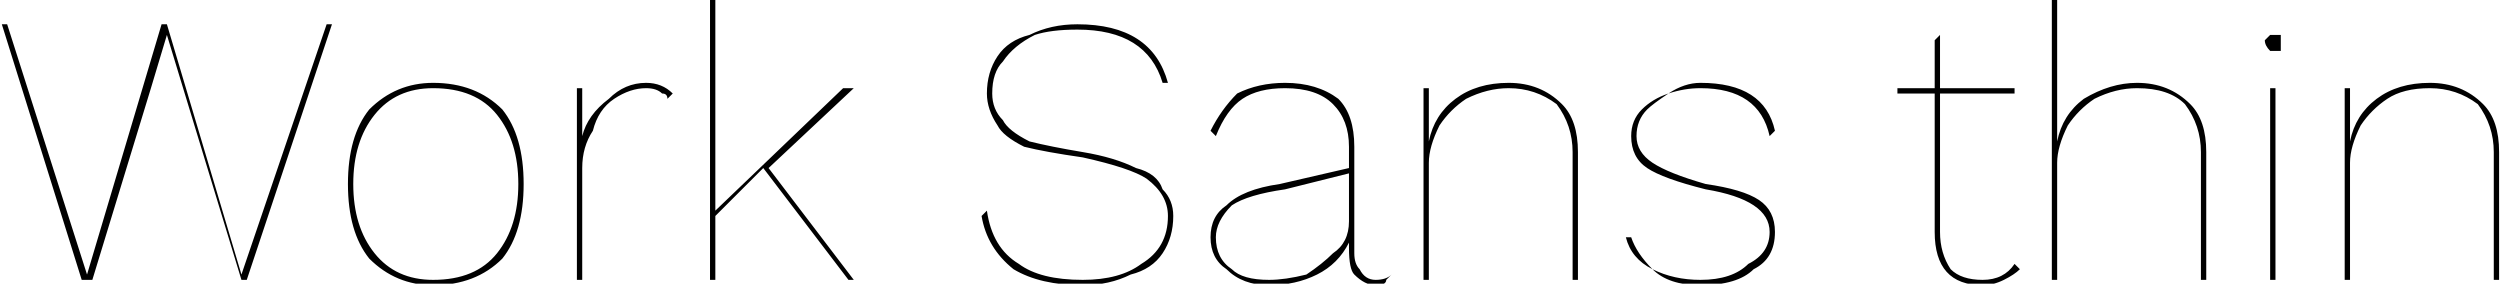 <svg xmlns="http://www.w3.org/2000/svg" viewBox="1.656 47.44 469.512 53.28"><path d="M30 64L19 100L17 100L2 52L3 52L18 99L32 52L33 52L47 99L63 52L64 52L48 100L47 100L33 54L33 54L30 64ZM83 63Q91 63 96 68Q100 73 100 82L100 82Q100 91 96 96Q91 101 83 101L83 101Q76 101 71 96Q67 91 67 82L67 82Q67 73 71 68Q76 63 83 63L83 63ZM83 64Q76 64 72 69Q68 74 68 82L68 82Q68 90 72 95Q76 100 83 100L83 100Q91 100 95 95Q99 90 99 82L99 82Q99 74 95 69Q91 64 83 64L83 64ZM123 63Q126 63 128 65L128 65L127 66Q127 65 126 65Q125 64 123 64L123 64Q120 64 117 66Q114 68 113 72Q111 75 111 79L111 79L111 100L110 100L110 64L111 64L111 73Q112 69 116 66Q119 63 123 63L123 63ZM161 100L145 79L136 88L136 100L135 100L135 47L136 47L136 87L160 64L162 64L146 79L162 100L161 100ZM204 52Q218 52 221 63L221 63L220 63Q217 53 204 53L204 53Q199 53 196 54Q192 56 190 59Q188 61 188 65L188 65Q188 68 190 70Q191 72 195 74Q199 75 205 76L205 76Q211 77 215 79Q219 80 220 83Q222 85 222 88L222 88Q222 92 220 95Q218 98 214 99Q210 101 205 101L205 101Q197 101 192 98Q187 94 186 88L186 88L187 87Q188 94 193 97Q197 100 205 100L205 100Q212 100 216 97Q221 94 221 88L221 88Q221 84 217 81Q214 79 205 77L205 77Q198 76 194 75Q190 73 189 71Q187 68 187 65L187 65Q187 61 189 58Q191 55 195 54Q199 52 204 52L204 52ZM260 100Q262 100 263 99L263 99L262 100Q262 101 260 101L260 101Q258 101 256 99Q255 98 255 94L255 94L255 93Q253 97 249 99Q245 101 240 101L240 101Q235 101 232 98Q229 96 229 92L229 92Q229 88 232 86Q235 83 242 82L242 82L255 79L255 75Q255 70 252 67Q249 64 243 64L243 64Q238 64 235 66Q232 68 230 73L230 73L229 72Q231 68 234 65Q238 63 243 63L243 63Q249 63 253 66Q256 69 256 75L256 75L256 95Q256 97 257 98Q258 100 260 100L260 100ZM240 100Q243 100 247 99Q250 97 252 95Q255 93 255 89L255 89L255 80L243 83Q236 84 233 86Q230 89 230 92L230 92Q230 96 233 98Q235 100 240 100L240 100ZM285 63Q291 63 295 67Q298 70 298 76L298 76L298 100L297 100L297 76Q297 71 294 67Q290 64 285 64L285 64Q281 64 277 66Q274 68 272 71Q270 75 270 78L270 78L270 100L269 100L269 64L270 64L270 74Q271 69 275 66Q279 63 285 63L285 63ZM321 101Q315 101 312 98Q308 96 307 92L307 92L308 92Q309 95 312 98Q316 100 321 100L321 100Q327 100 330 97Q334 95 334 91L334 91Q334 88 331 86Q328 84 322 83L322 83Q314 81 311 79Q308 77 308 73L308 73Q308 70 310 68Q312 66 315 65Q318 63 321 63L321 63Q333 63 335 72L335 72L334 73Q332 64 321 64L321 64Q318 64 315 65Q312 67 311 68Q309 70 309 73L309 73Q309 76 312 78Q315 80 322 82L322 82Q329 83 332 85Q335 87 335 91L335 91Q335 96 331 98Q328 101 321 101L321 101ZM380 97L381 98Q380 99 378 100Q376 101 374 101L374 101Q365 101 365 91L365 91L365 65L358 65L358 64L365 64L365 55L366 54L366 64L380 64L380 65L366 65L366 91Q366 95 368 98Q370 100 374 100L374 100Q378 100 380 97L380 97ZM403 63Q409 63 413 67Q416 70 416 76L416 76L416 100L415 100L415 76Q415 71 412 67Q409 64 403 64L403 64Q399 64 395 66Q392 68 390 71Q388 75 388 78L388 78L388 100L387 100L387 47L388 47L388 74Q389 69 393 66Q398 63 403 63L403 63ZM429 57Q428 57 428 57Q427 56 427 55L427 55Q427 55 428 54Q428 54 429 54L429 54Q430 54 430 54Q430 55 430 55L430 55Q430 56 430 57Q430 57 429 57L429 57ZM429 64L429 100L428 100L428 64L429 64ZM458 63Q464 63 468 67Q471 70 471 76L471 76L471 100L470 100L470 76Q470 71 467 67Q463 64 458 64L458 64Q453 64 450 66Q447 68 445 71Q443 75 443 78L443 78L443 100L442 100L442 64L443 64L443 74Q444 69 448 66Q452 63 458 63L458 63Z"/></svg>